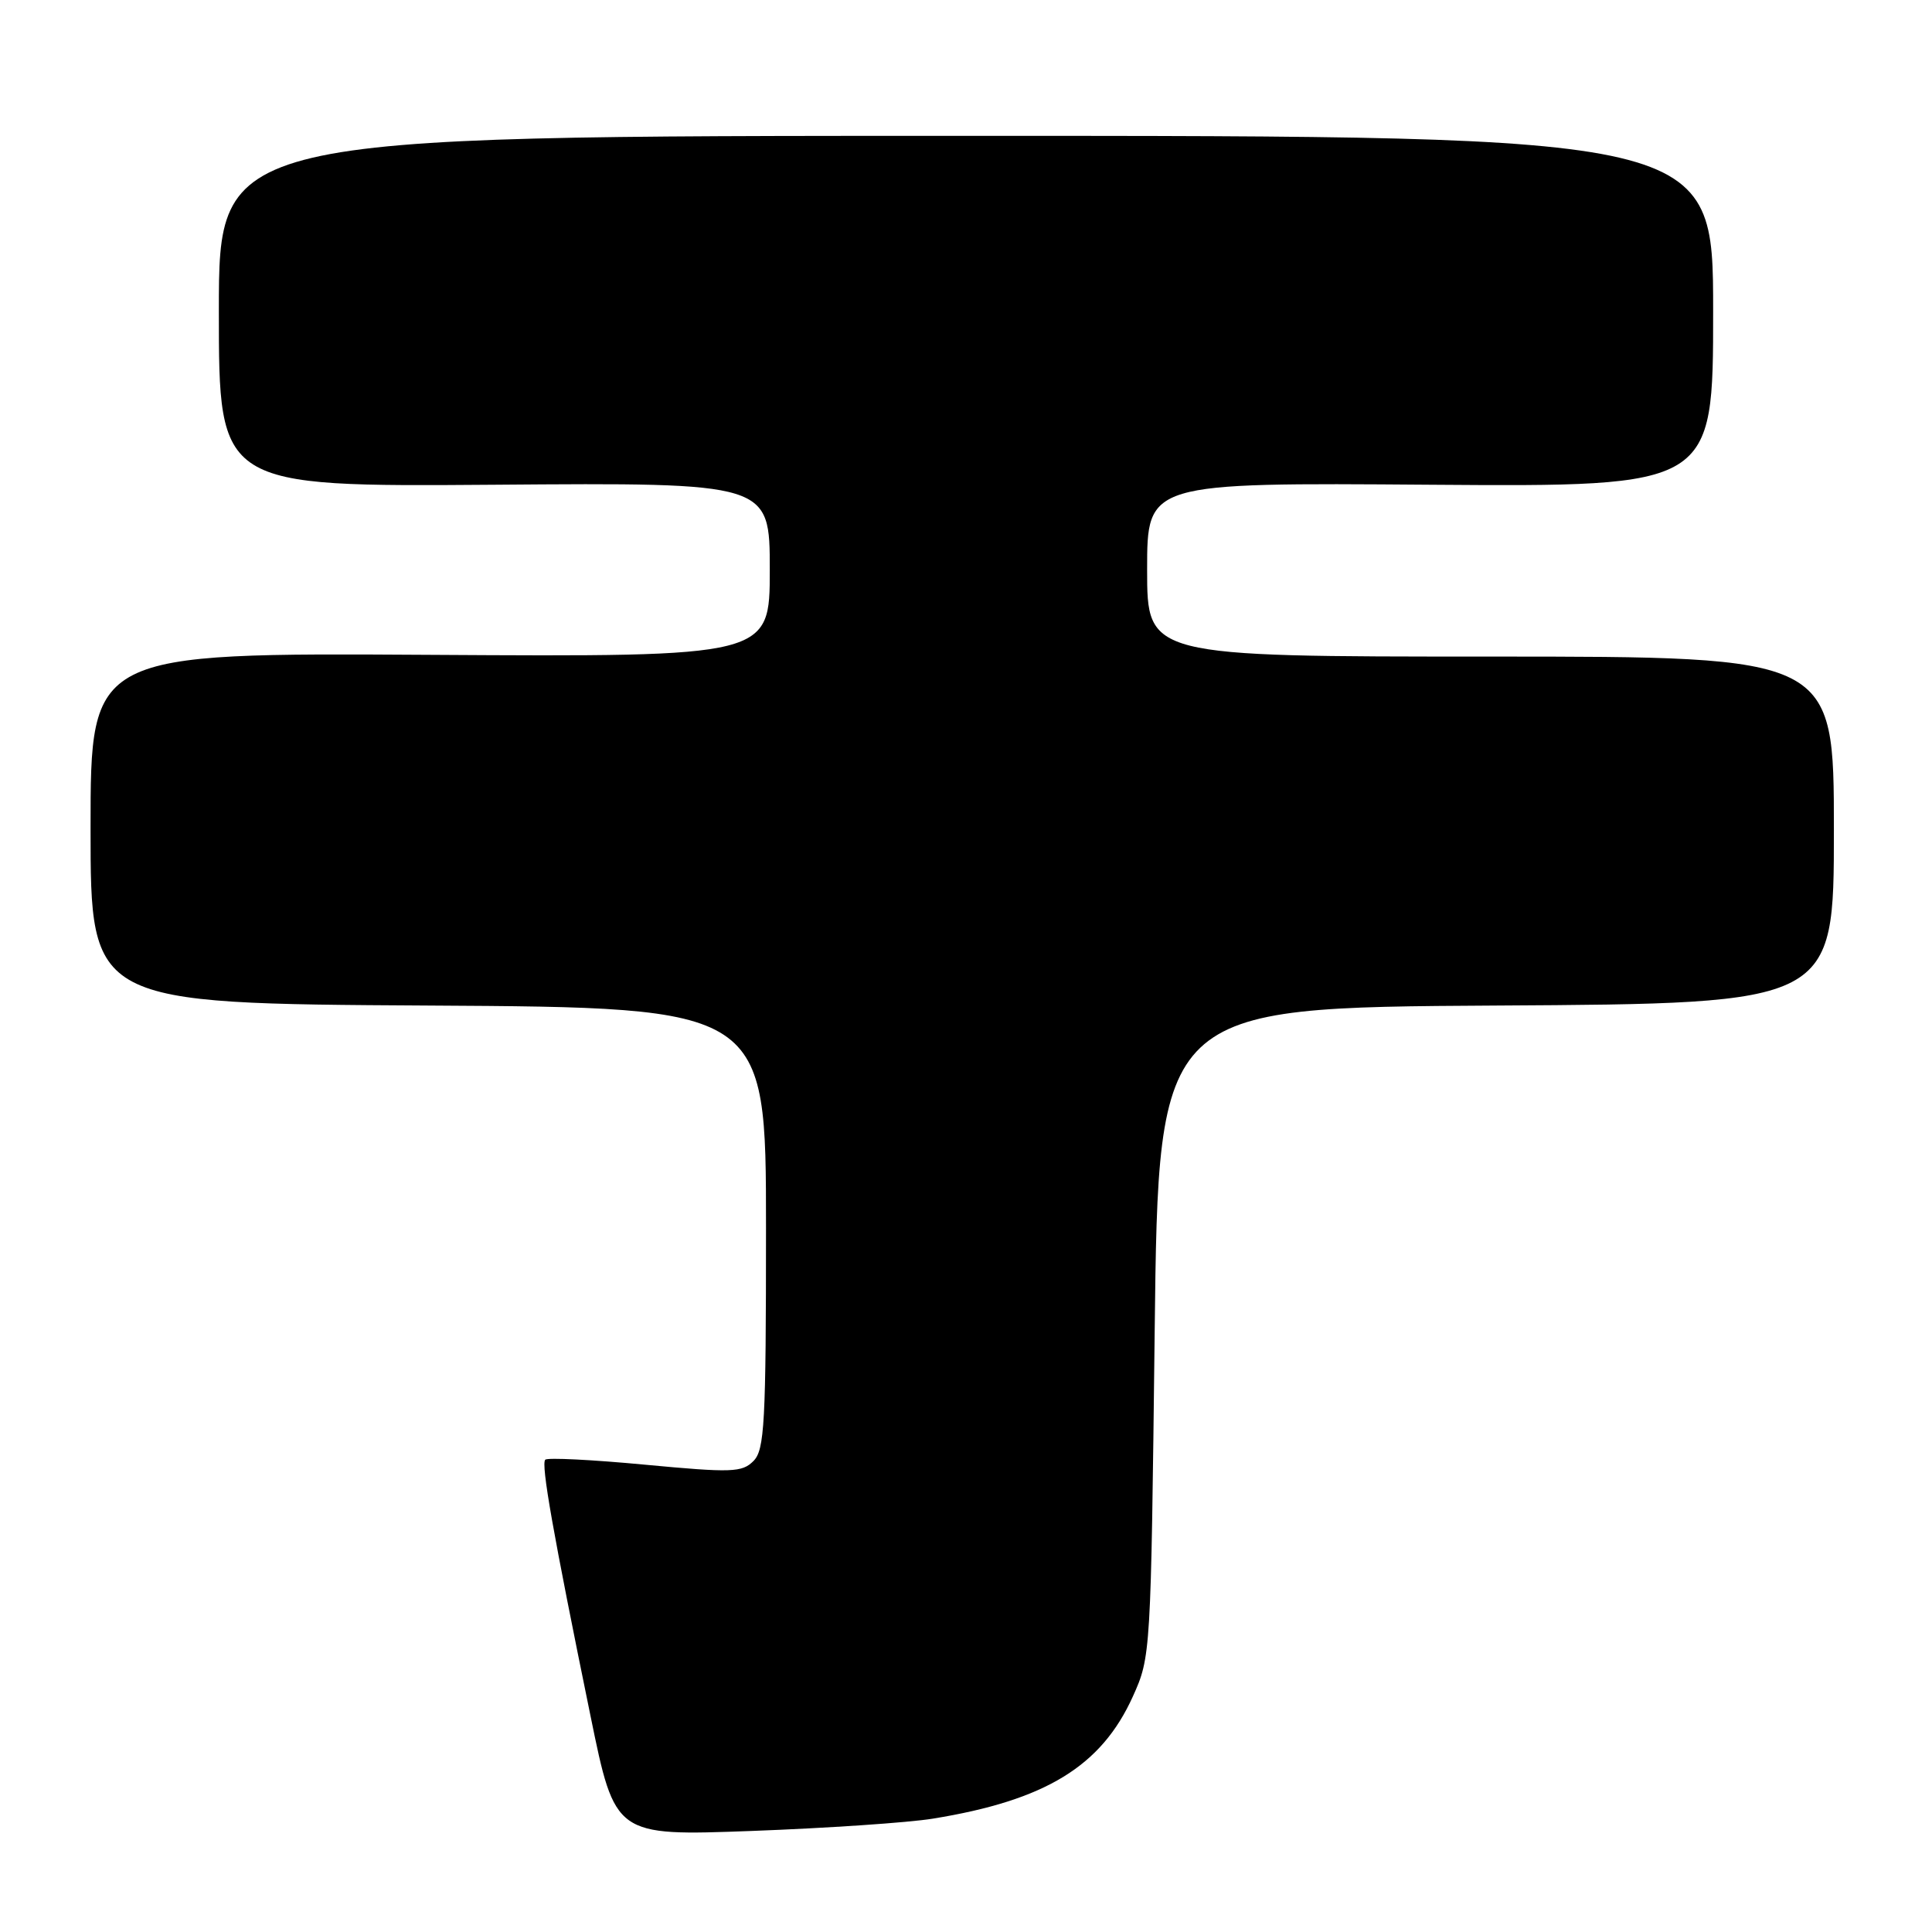 <?xml version="1.0" encoding="UTF-8" standalone="no"?>
<!DOCTYPE svg PUBLIC "-//W3C//DTD SVG 1.1//EN" "http://www.w3.org/Graphics/SVG/1.1/DTD/svg11.dtd" >
<svg xmlns="http://www.w3.org/2000/svg" xmlns:xlink="http://www.w3.org/1999/xlink" version="1.1" viewBox="0 0 256 256">
 <g >
 <path fill="currentColor"
d=" M 123.61 240.98 C 138.53 238.56 145.93 234.04 150.11 224.79 C 152.48 219.54 152.50 219.19 153.00 176.50 C 153.50 133.50 153.50 133.50 198.25 133.24 C 243.00 132.98 243.00 132.98 243.00 109.99 C 243.00 87.00 243.00 87.00 197.50 87.00 C 152.00 87.00 152.00 87.00 152.00 75.48 C 152.00 63.95 152.00 63.95 189.50 64.23 C 227.00 64.50 227.00 64.50 227.00 41.25 C 227.00 18.00 227.00 18.00 128.00 18.00 C 29.00 18.00 29.00 18.00 29.00 41.25 C 29.00 64.50 29.00 64.50 65.50 64.23 C 102.00 63.95 102.00 63.95 102.00 75.50 C 102.00 87.04 102.00 87.04 57.00 86.77 C 12.00 86.50 12.00 86.50 12.00 109.74 C 12.00 132.98 12.00 132.98 56.75 133.24 C 101.50 133.50 101.50 133.50 101.50 162.72 C 101.50 188.67 101.31 192.12 99.83 193.60 C 98.32 195.11 96.97 195.16 85.47 194.08 C 78.49 193.42 72.54 193.12 72.25 193.42 C 71.67 194.00 73.25 202.99 78.25 227.39 C 81.50 243.28 81.50 243.28 99.61 242.61 C 109.57 242.24 120.37 241.51 123.61 240.98 Z "/>
</g>
</svg>